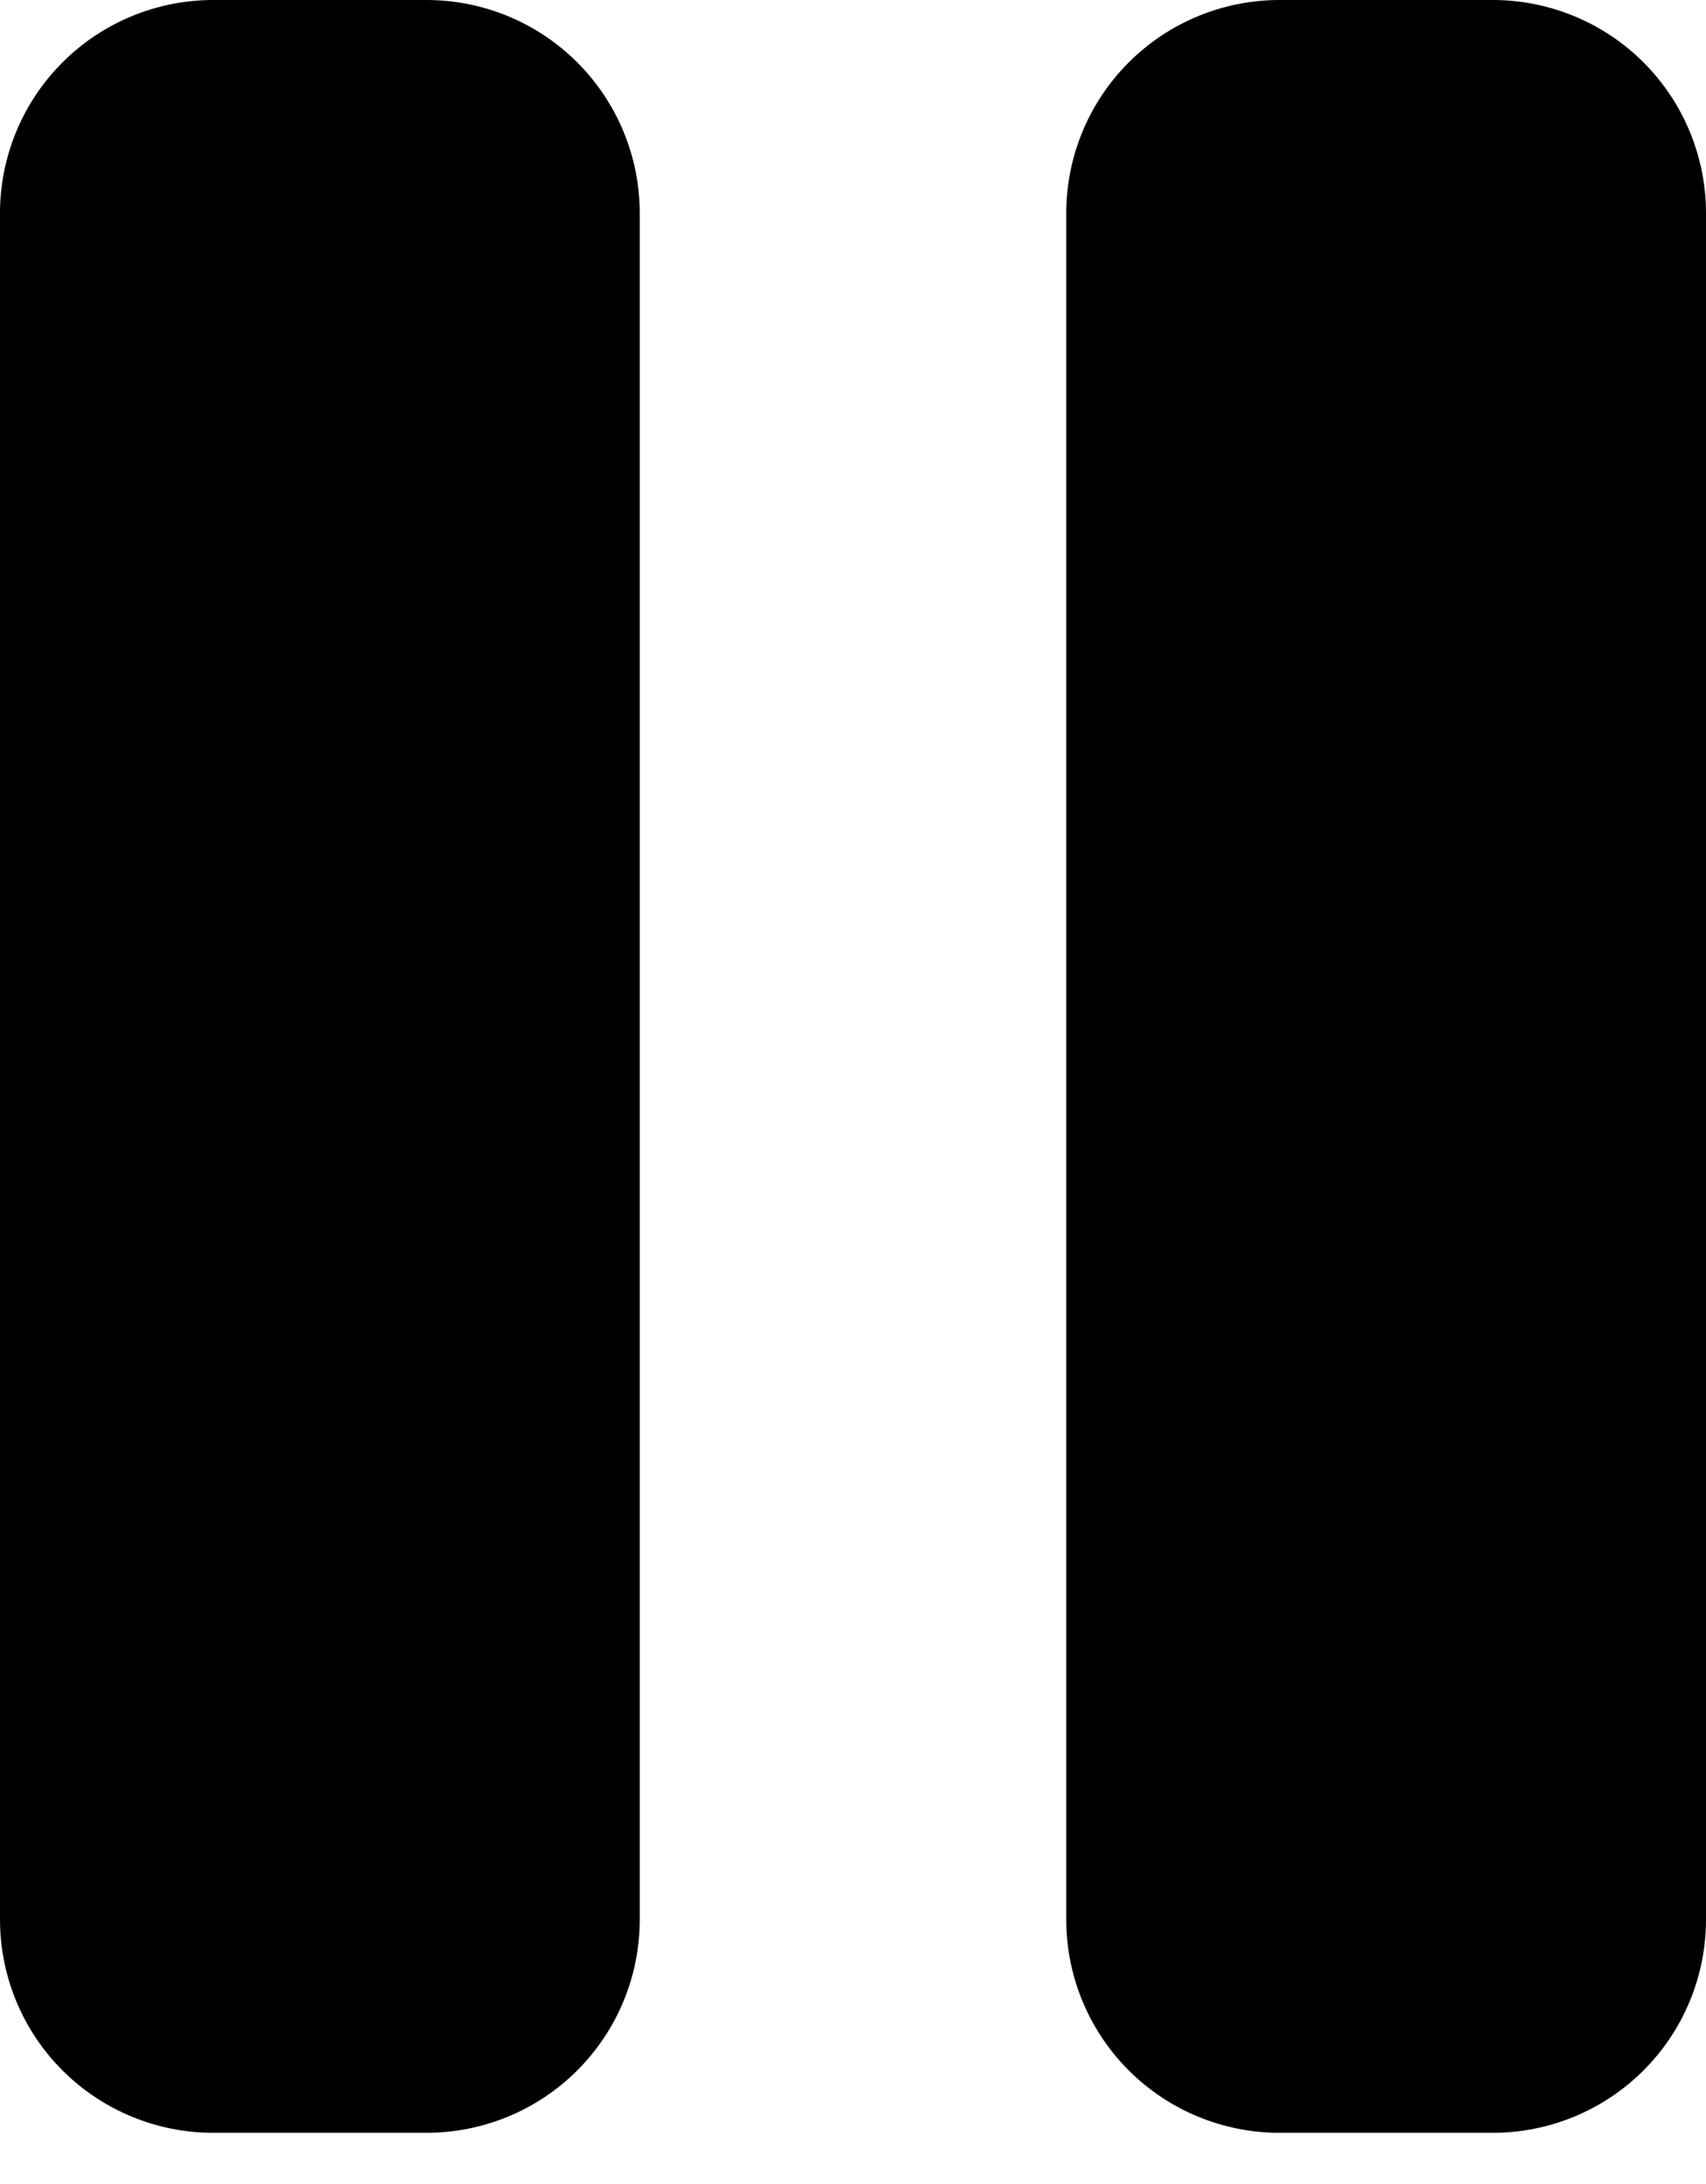 <svg width="25" height="32" viewBox="0 0 25 32" fill="none" xmlns="http://www.w3.org/2000/svg">
<path d="M6.25 0H3.125C2.296 0 1.501 0.329 0.915 0.915C0.329 1.501 0 2.296 0 3.125V28.125C0 28.954 0.329 29.749 0.915 30.335C1.501 30.921 2.296 31.25 3.125 31.25H6.25C7.079 31.25 7.874 30.921 8.46 30.335C9.046 29.749 9.375 28.954 9.375 28.125V3.125C9.375 2.296 9.046 1.501 8.46 0.915C7.874 0.329 7.079 0 6.25 0V0ZM21.875 0H18.75C17.921 0 17.126 0.329 16.54 0.915C15.954 1.501 15.625 2.296 15.625 3.125V28.125C15.625 28.954 15.954 29.749 16.54 30.335C17.126 30.921 17.921 31.25 18.75 31.25H21.875C22.704 31.25 23.499 30.921 24.085 30.335C24.671 29.749 25 28.954 25 28.125V3.125C25 2.296 24.671 1.501 24.085 0.915C23.499 0.329 22.704 0 21.875 0V0Z" fill="black"/>
</svg>
